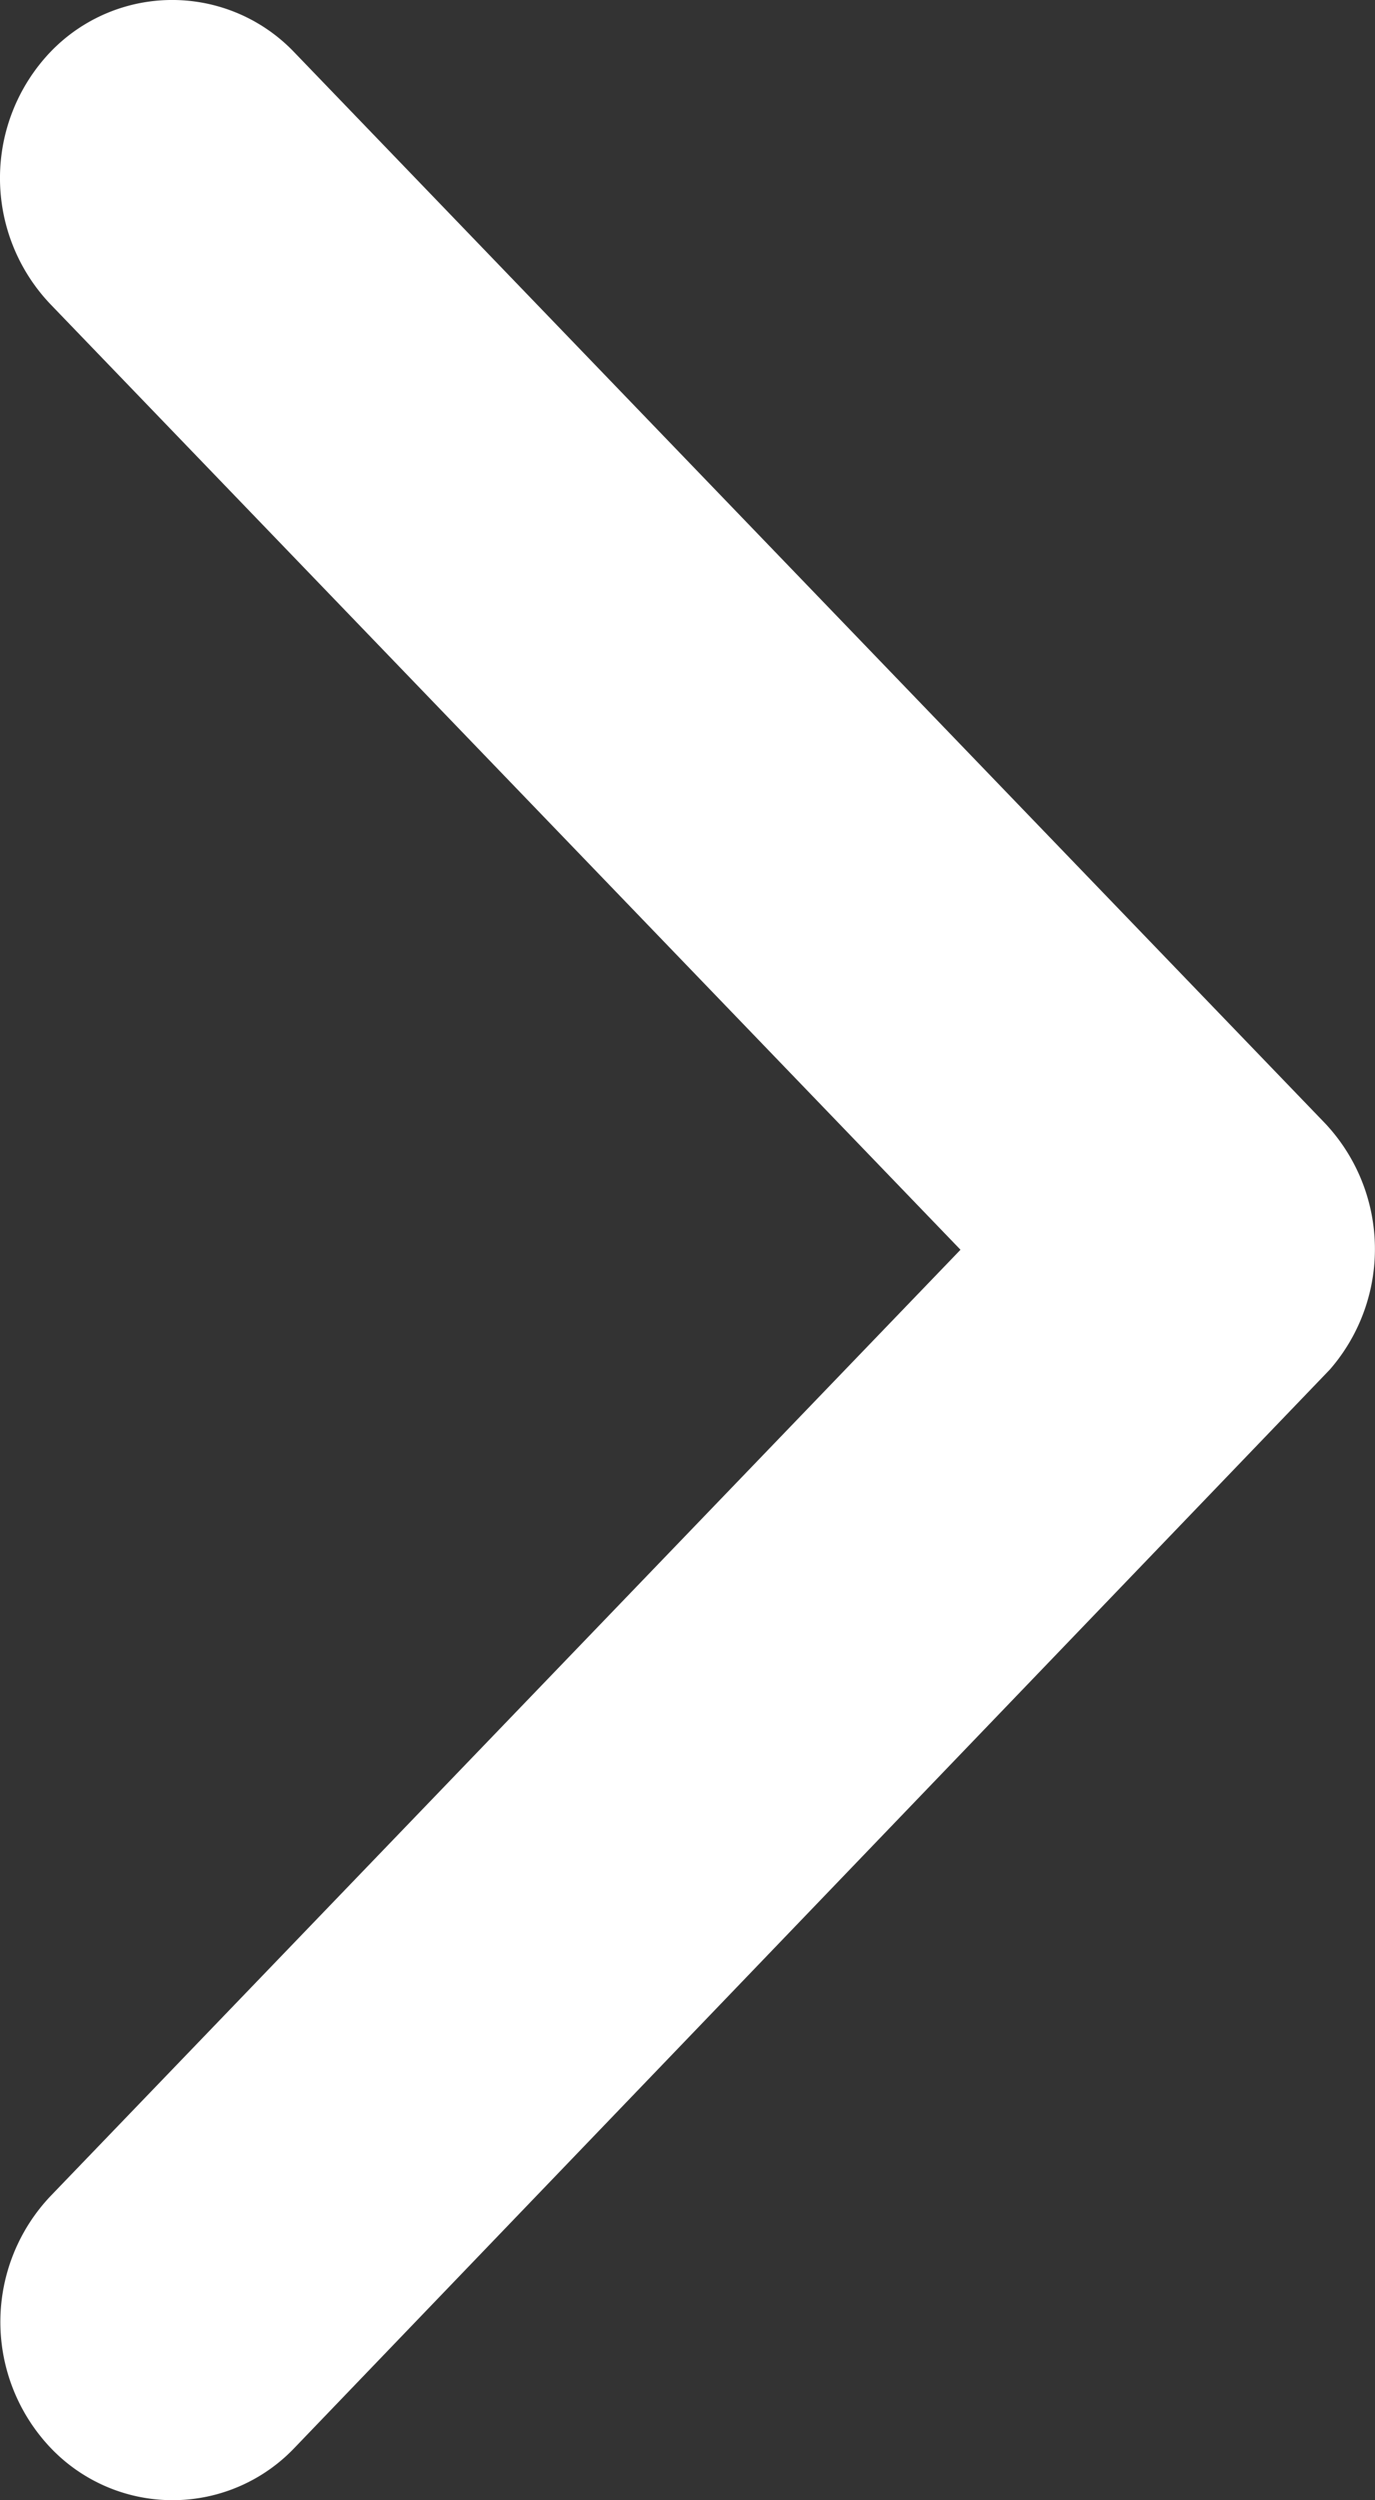 <svg xmlns="http://www.w3.org/2000/svg" width="11" height="20" viewBox="0 0 11 20">
  <rect x="0" y="0" width="11" height="20" fill="#333333" stroke="none"/>
  <path id="Icon_ionic-ios-arrow-forward" data-name="Icon ionic-ios-arrow-forward" d="M18.93,16.193,11.65,8.63a1.463,1.463,0,0,1,0-2.019,1.349,1.349,0,0,1,1.947,0l8.248,8.569a1.468,1.468,0,0,1,.04,1.971L13.6,25.779a1.346,1.346,0,0,1-1.947,0,1.463,1.463,0,0,1,0-2.019Z" transform="translate(-11.246 -6.196)" fill="#fff"/>
</svg>
